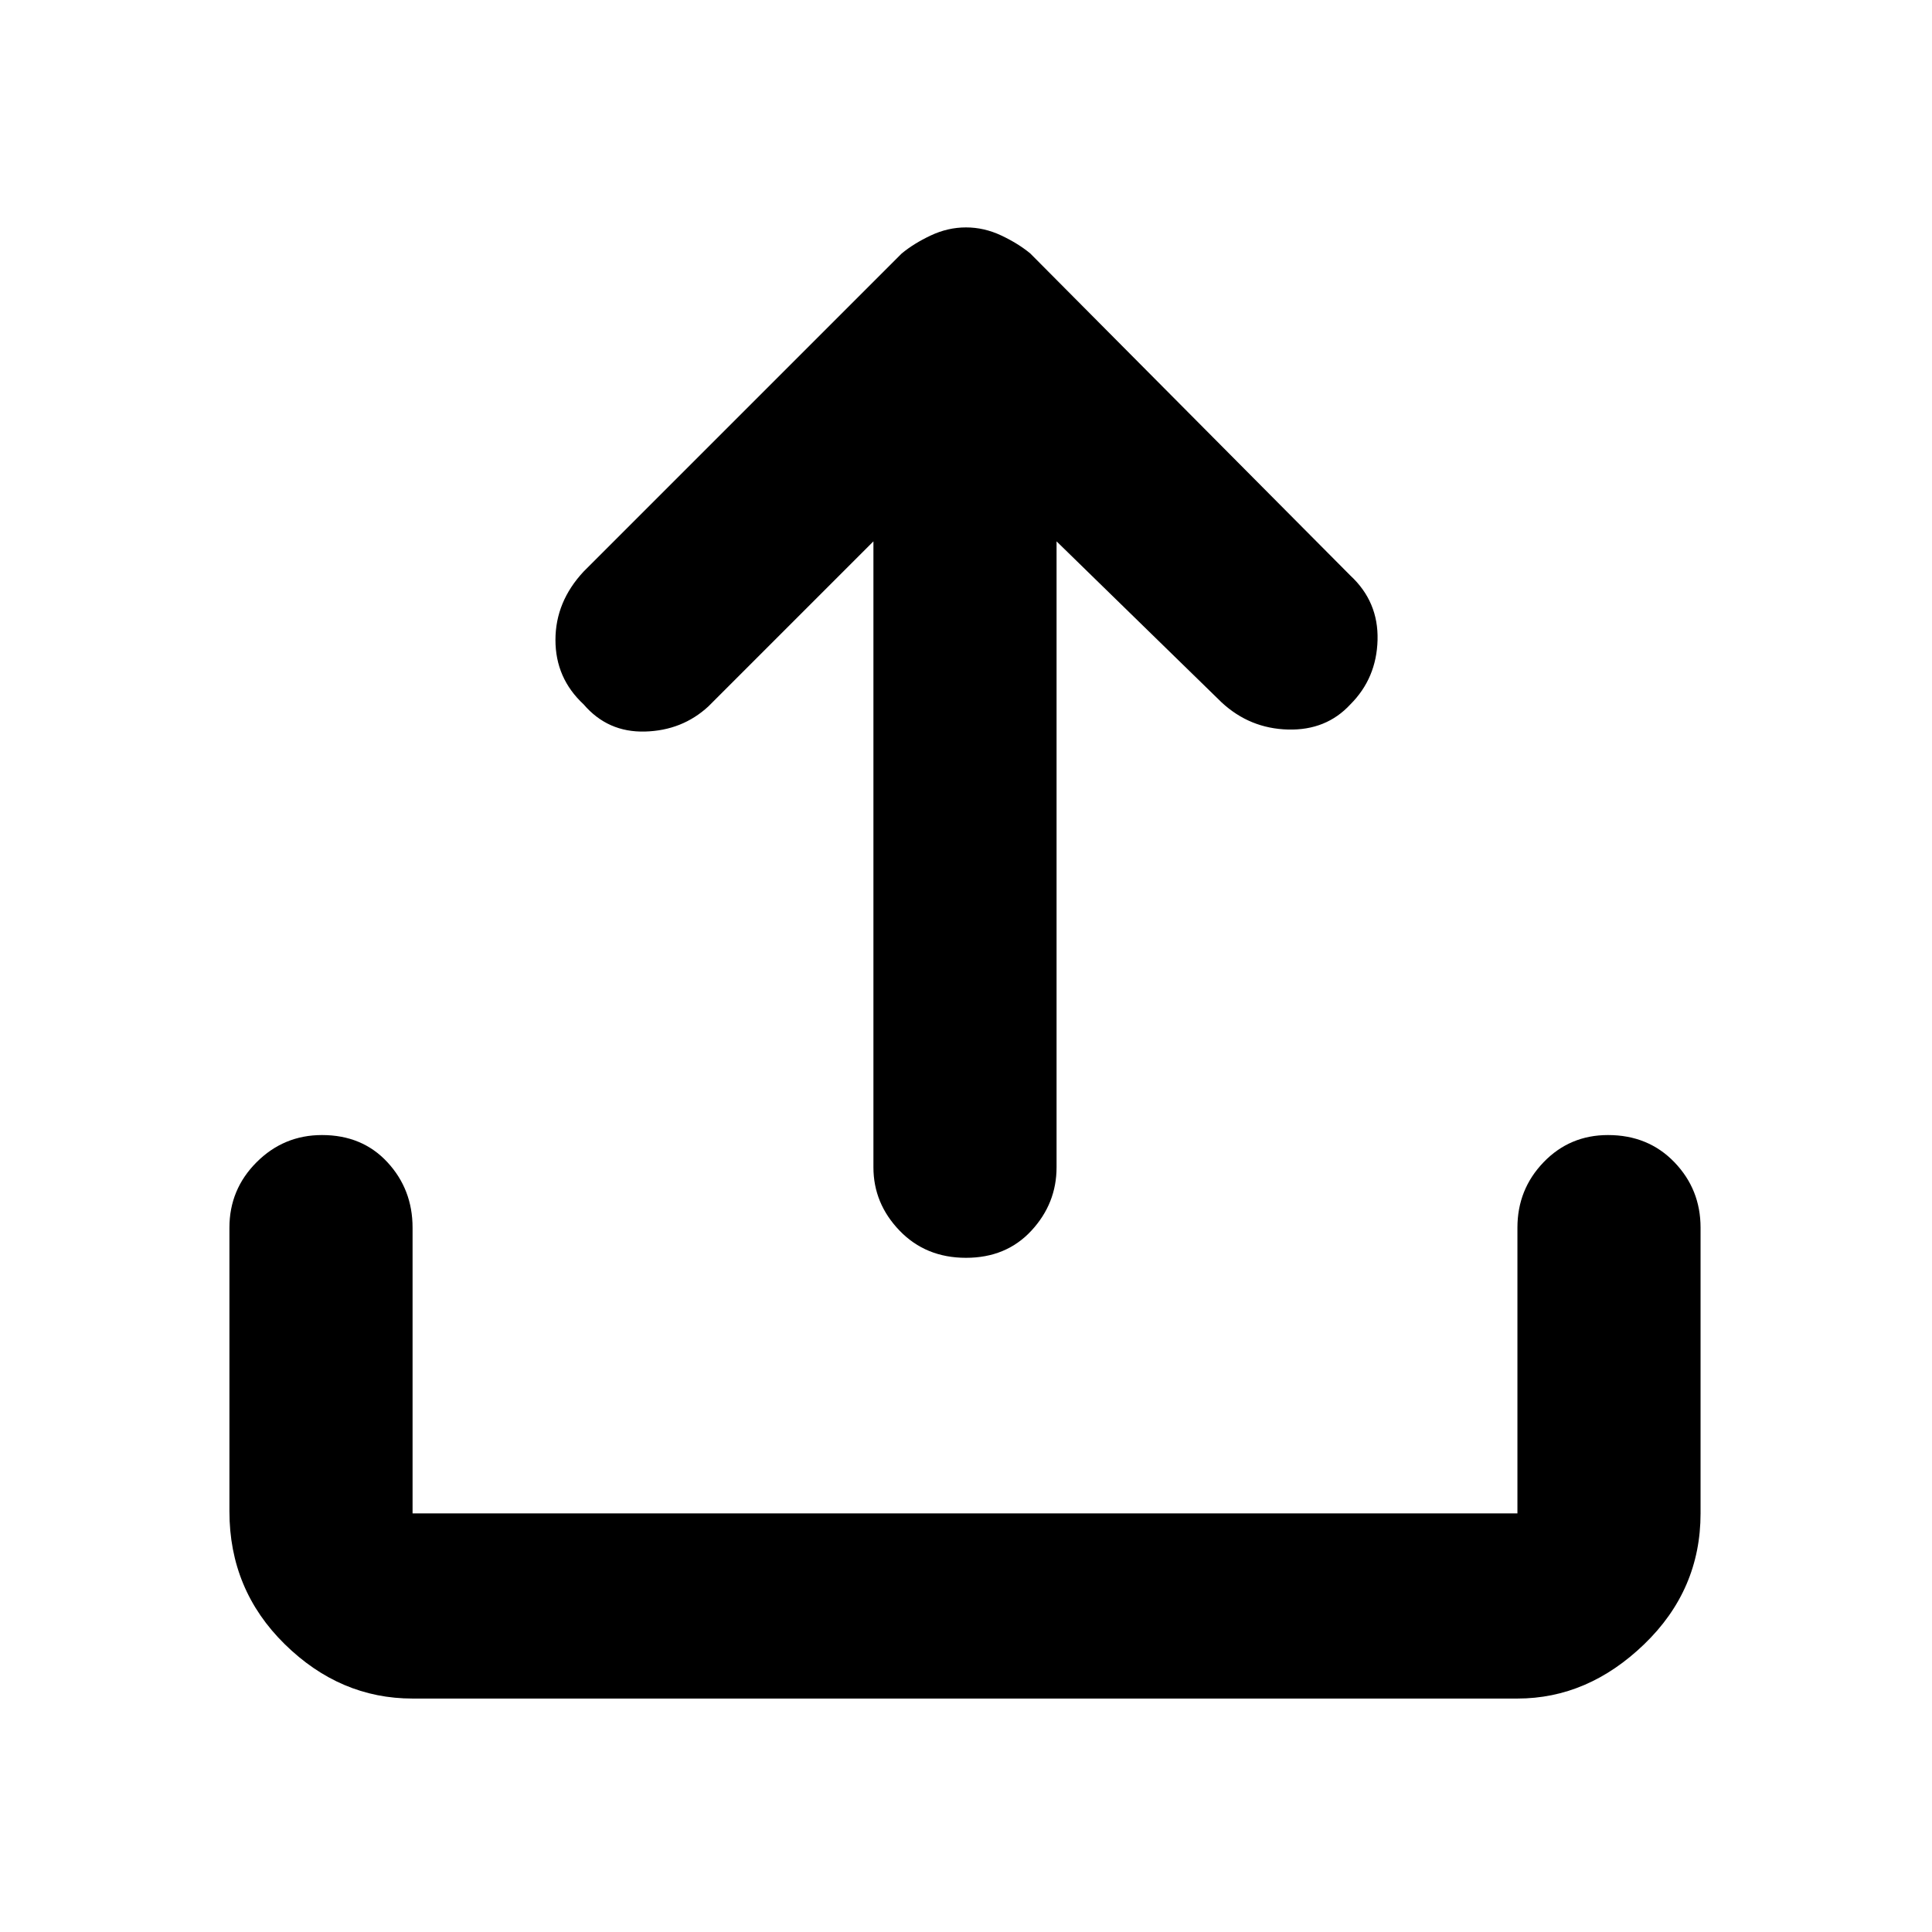<svg xmlns="http://www.w3.org/2000/svg" height="48" width="48"><path d="M24 31.25Q23 31.25 22.35 30.575Q21.7 29.9 21.7 29V13.45L17.6 17.55Q16.95 18.15 16.025 18.175Q15.1 18.2 14.5 17.5Q13.8 16.85 13.8 15.9Q13.8 14.95 14.5 14.2L22.4 6.3Q22.7 6.05 23.125 5.85Q23.55 5.65 24 5.65Q24.45 5.65 24.875 5.85Q25.3 6.05 25.6 6.3L33.55 14.3Q34.25 14.95 34.225 15.9Q34.2 16.85 33.55 17.5Q32.95 18.15 32 18.125Q31.05 18.1 30.35 17.45L26.25 13.45V29Q26.25 29.9 25.625 30.575Q25 31.25 24 31.25ZM10.25 42.2Q8.45 42.2 7.075 40.85Q5.7 39.5 5.7 37.55V30.5Q5.7 29.55 6.375 28.875Q7.05 28.2 8 28.2Q9 28.2 9.625 28.875Q10.25 29.55 10.25 30.5V37.6Q10.25 37.6 10.25 37.6Q10.25 37.6 10.25 37.6H37.7Q37.7 37.6 37.7 37.6Q37.7 37.6 37.7 37.6V30.5Q37.7 29.55 38.35 28.875Q39 28.2 39.95 28.2Q40.95 28.2 41.6 28.875Q42.25 29.55 42.25 30.5V37.6Q42.25 39.5 40.85 40.85Q39.45 42.2 37.7 42.2Z"/></svg>